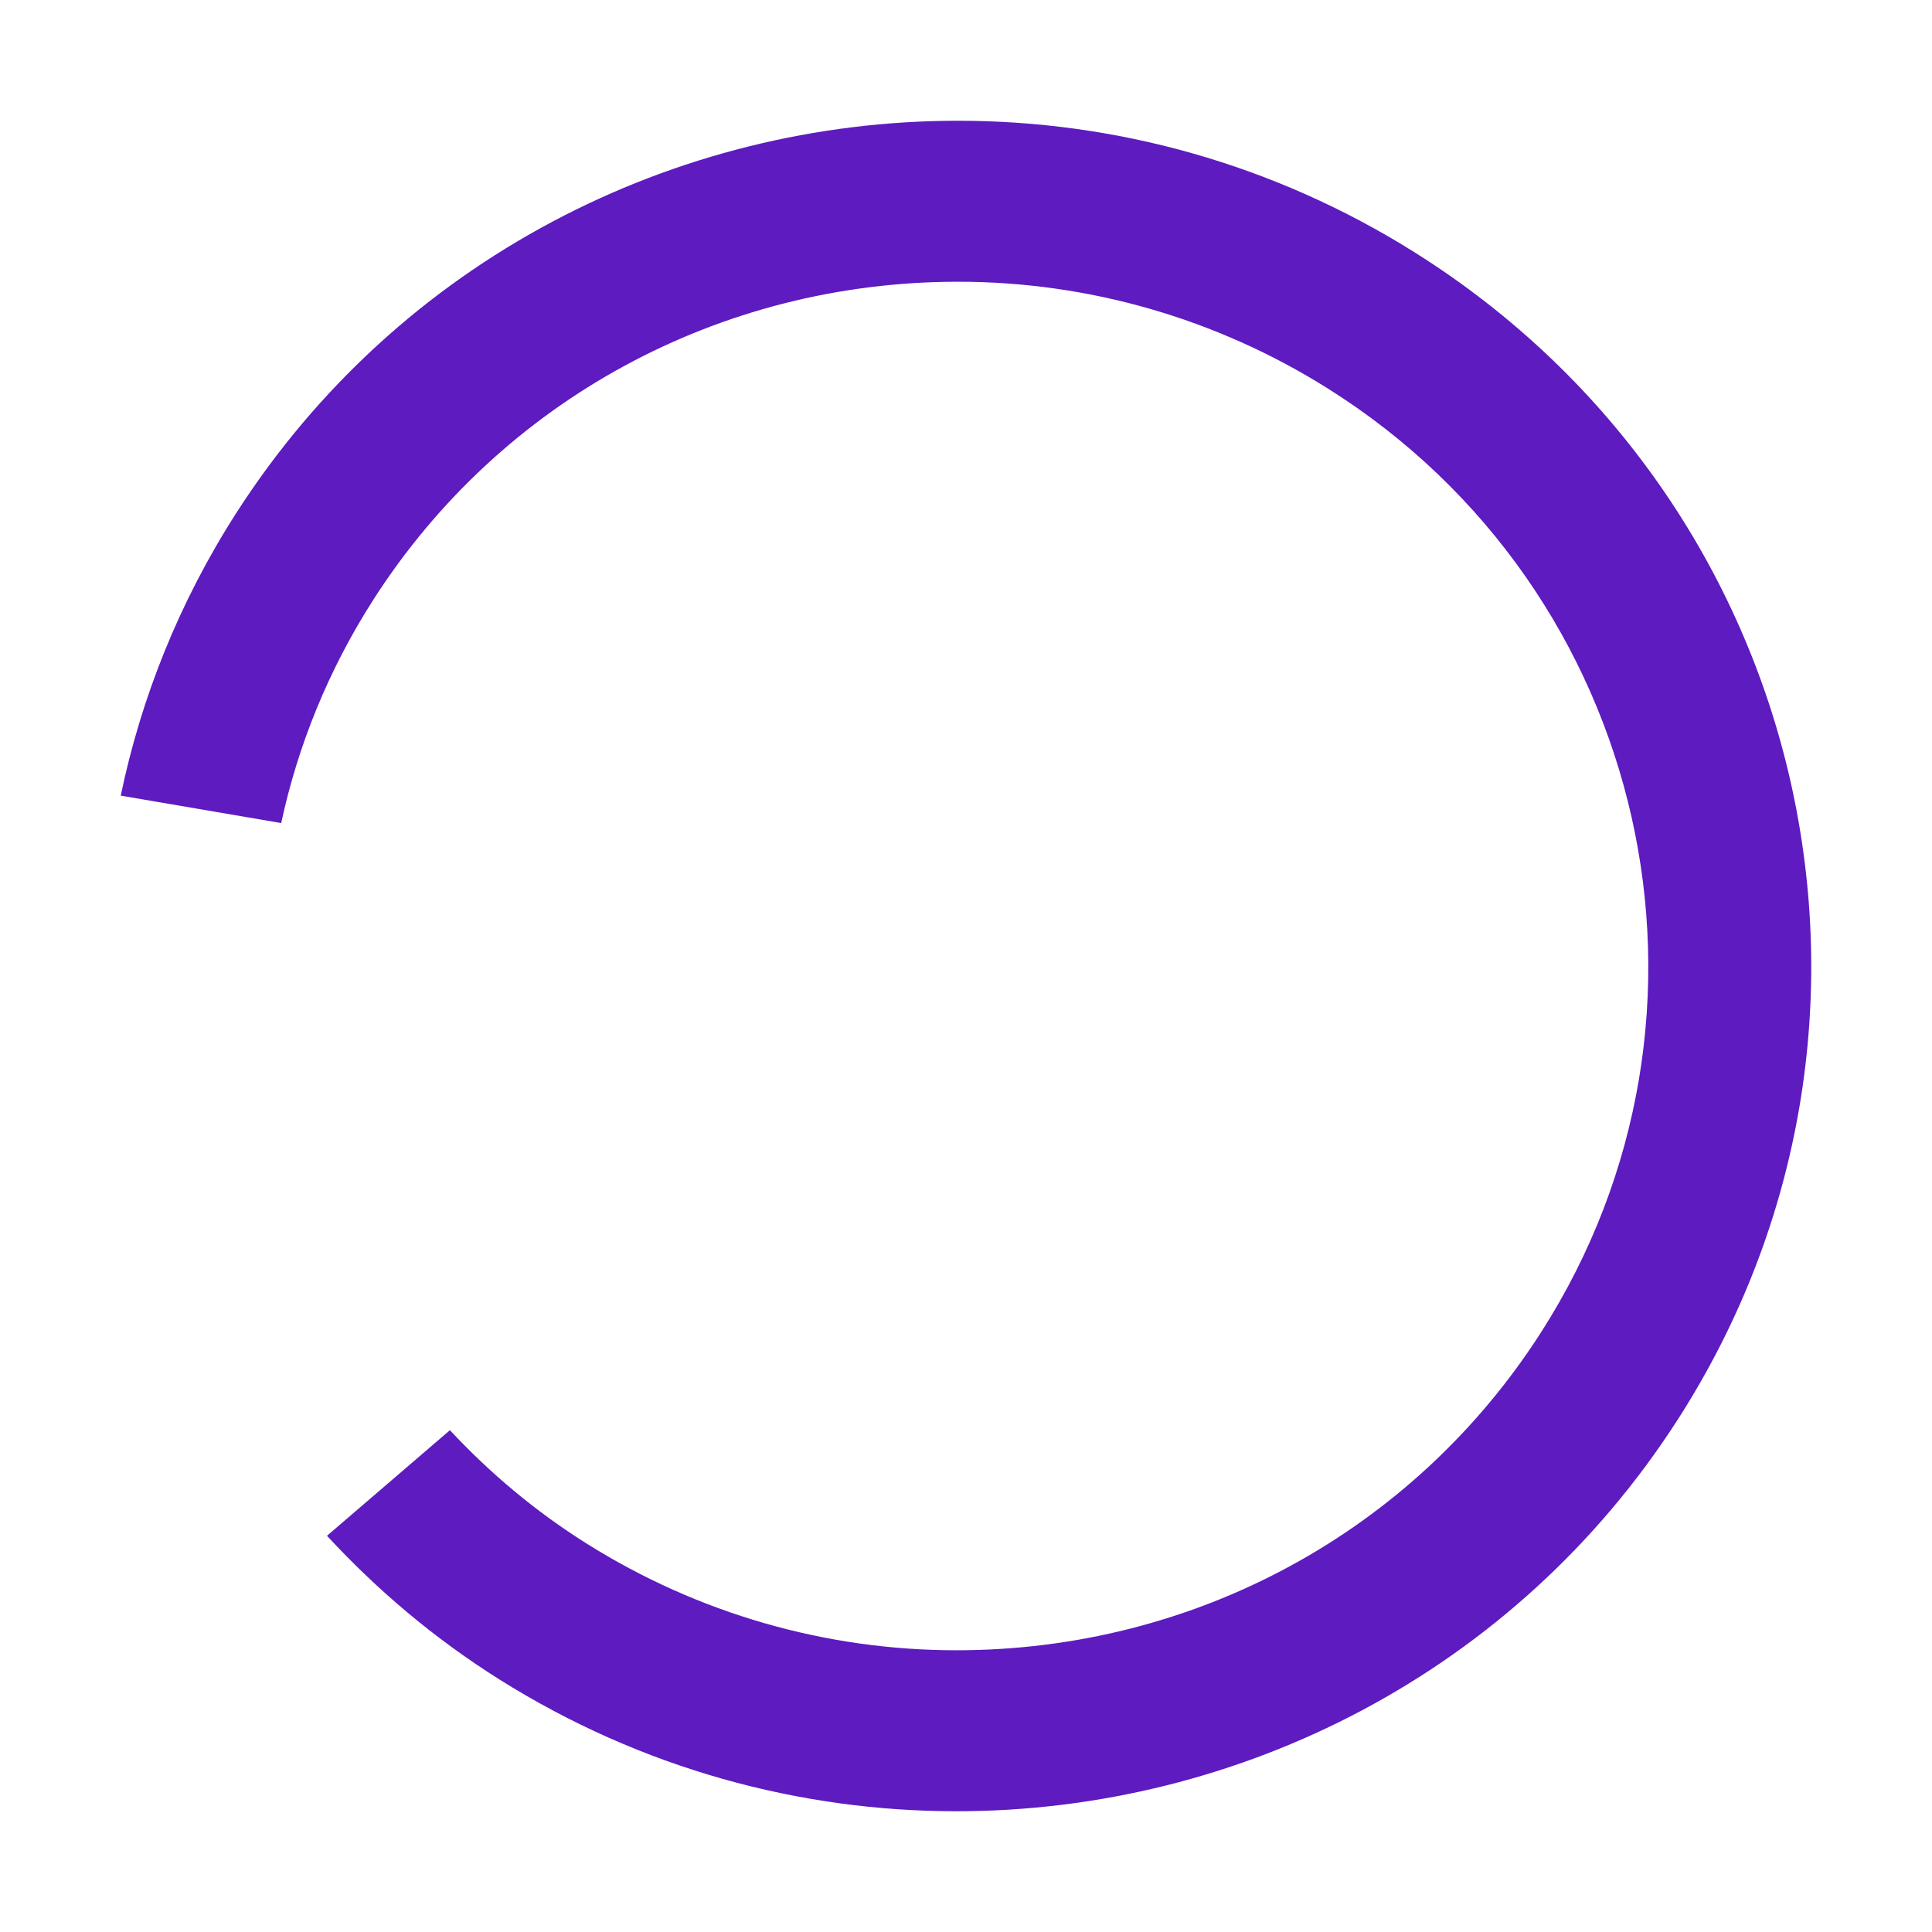 <?xml version="1.0" encoding="utf-8"?>
<svg version="1.1"
	xmlns:xlink="http://www.w3.org/1999/xlink"
	width="96px"
	height="96px"
	xmlns="http://www.w3.org/2000/svg"
	viewBox="0 0 96 96"
	xml:space="preserve"
>
	<path
		d="M70.305,12.547c-7.052,-4.431 -14.924,-6.547
		-22.702,-6.547c-14.041,0.001 -27.78,6.892 -35.863,19.492c-2.842,4.432
		-4.732,9.19 -5.74,14.043l7.973,1.362c0.826,-3.844 2.341,-7.61
		4.591,-11.117c6.338,-9.881 17.194,-15.78 29.039,-15.781c6.499,-0
		12.851,1.834 18.37,5.301c15.991,10.047 20.74,31.096
		10.589,46.921c-6.339,9.881 -17.194,15.78 -29.04,15.78c-6.499,0
		-12.85,-1.833 -18.369,-5.3c-2.568,-1.613 -4.826,-3.522
		-6.797,-5.635l-6.108,5.246c2.476,2.68 5.325,5.101
		8.572,7.142c7.053,4.431 14.924,6.546 22.702,6.546c14.041,0 27.781,-6.892
		35.863,-19.491c12.56,-19.581 6.705,-45.53 -13.08,-57.962Z"
		fill="#5d1bc0"
	>
		<animateTransform
			attributeType="xml"
			attributeName="transform"
			type="rotate"
			from="0 48 48"
			to="360 48 48"
			dur="0.6s"
			repeatCount="indefinite"
		/>
	</path>
</svg>
